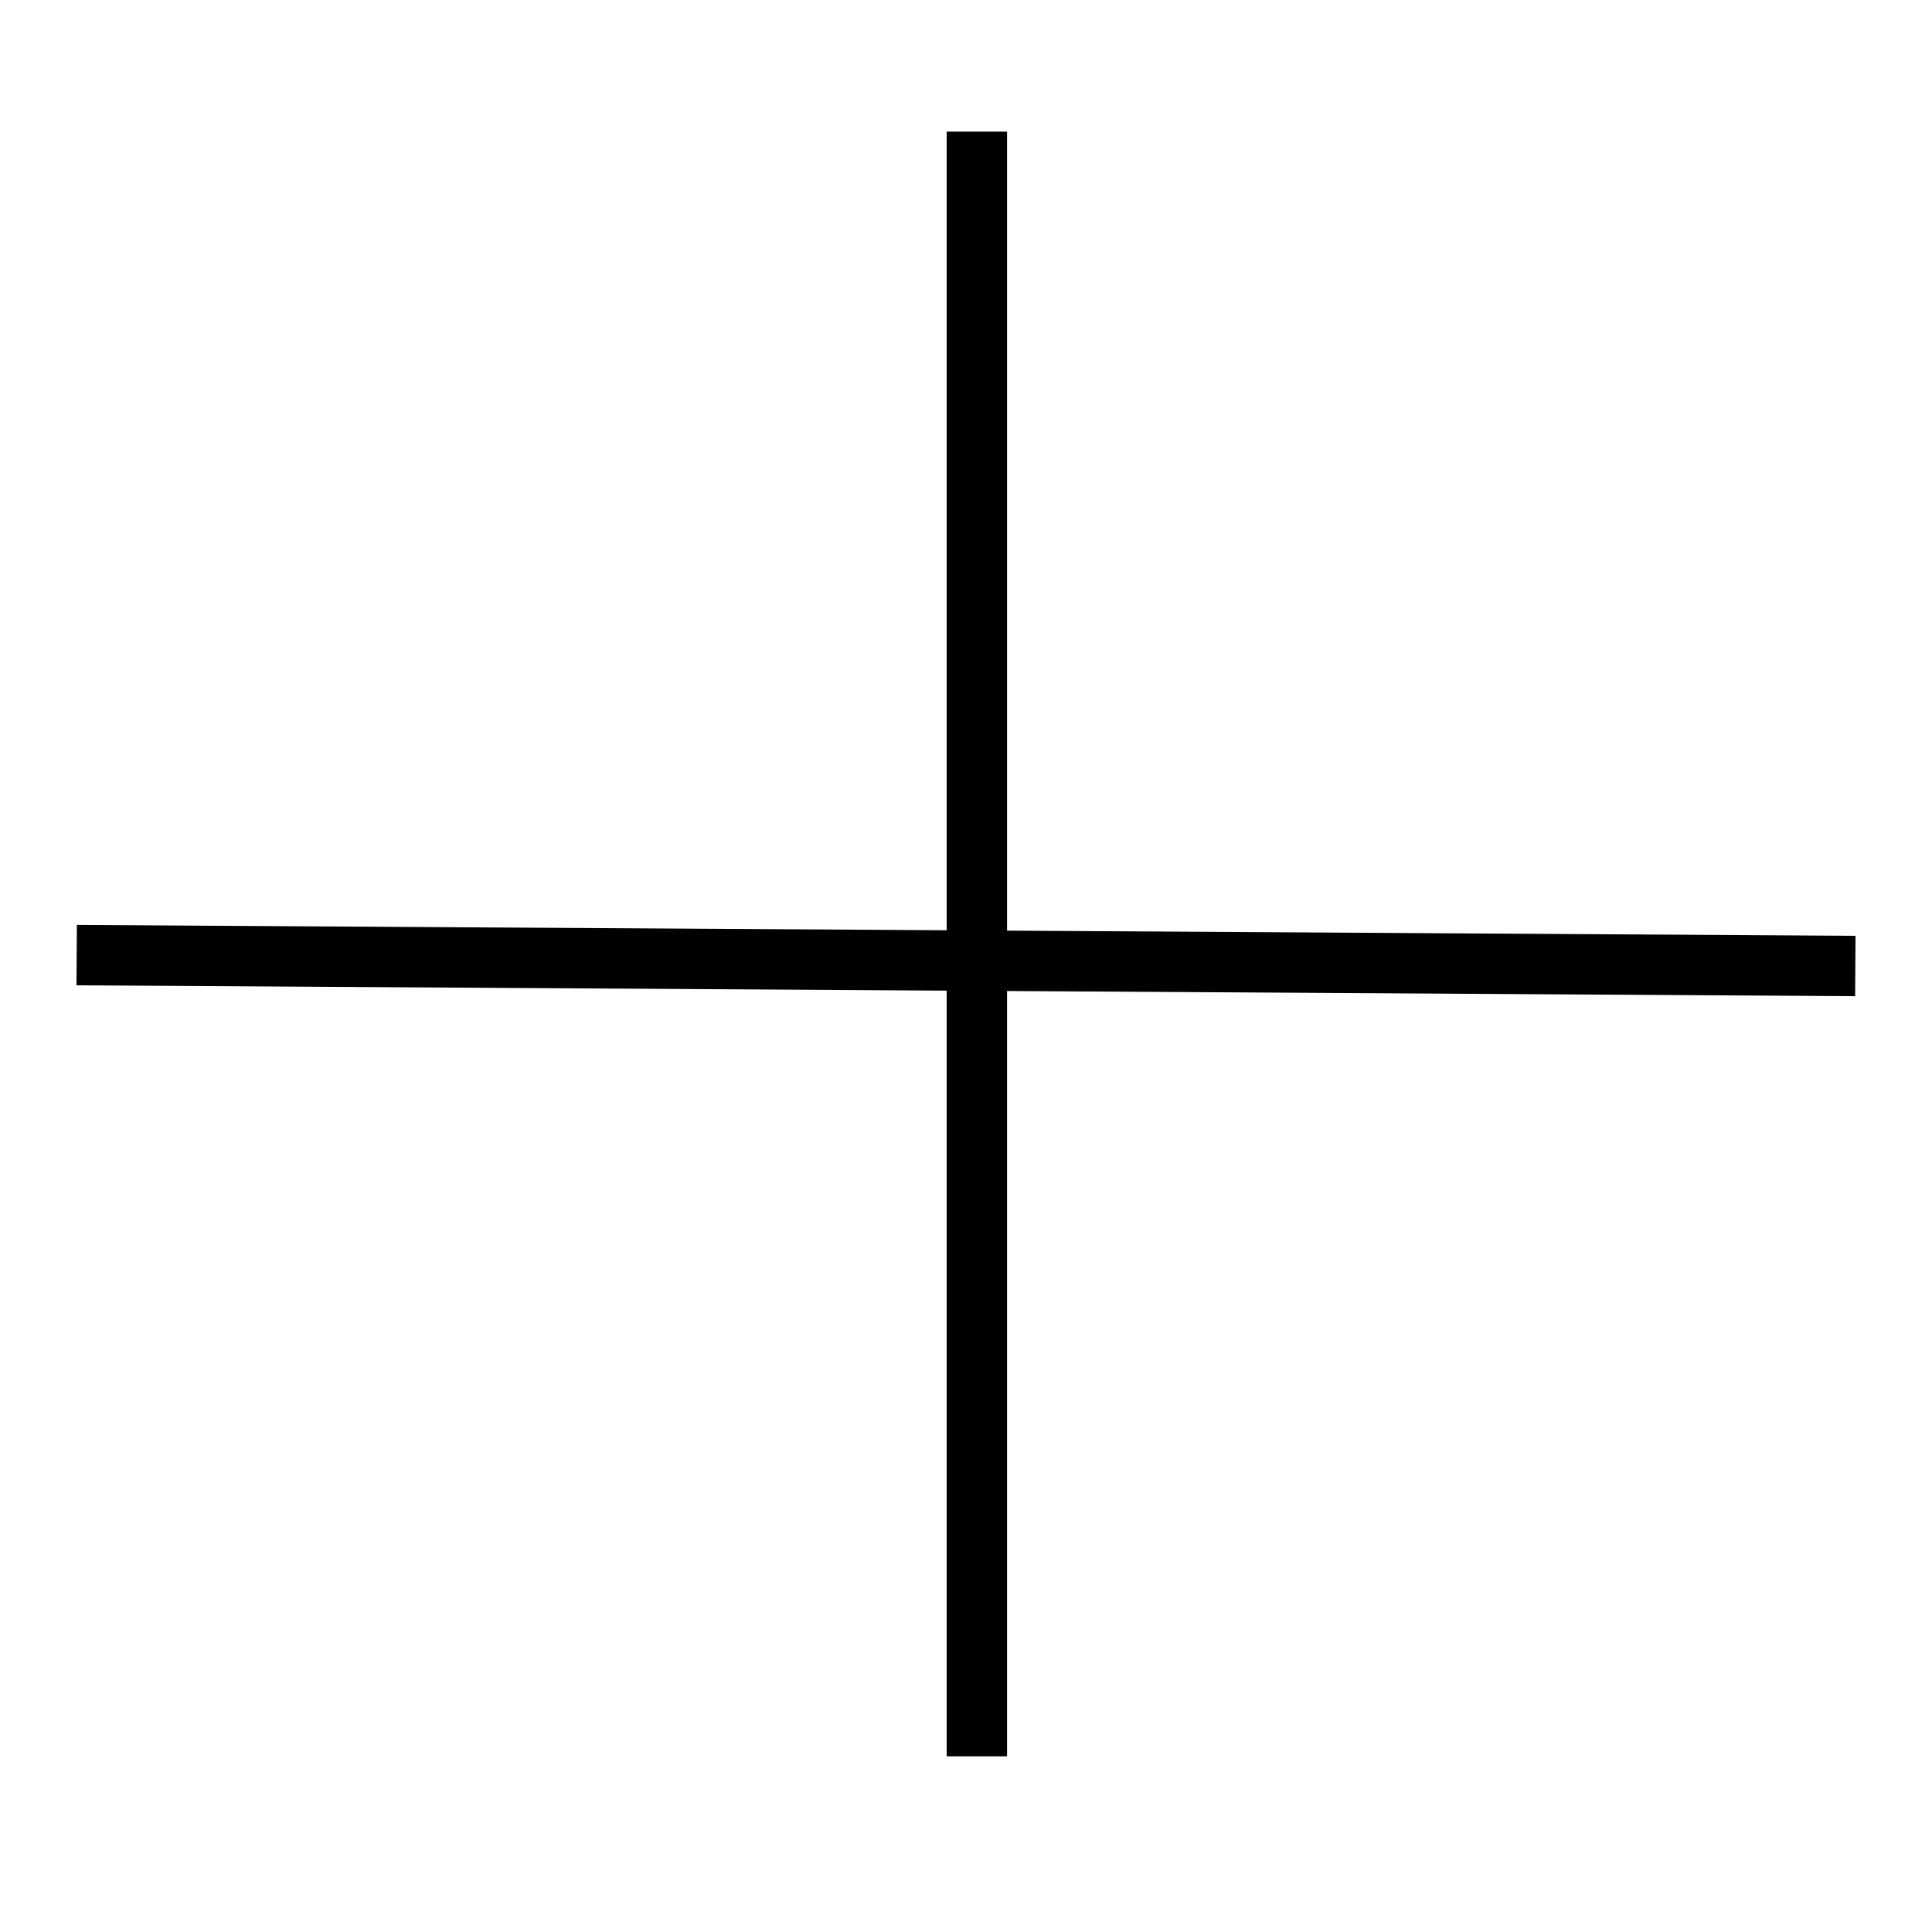 <?xml version="1.0" encoding="UTF-8" standalone="no"?>
<!DOCTYPE svg PUBLIC "-//W3C//DTD SVG 20010904//EN"
              "http://www.w3.org/TR/2001/REC-SVG-20010904/DTD/svg10.dtd">

<svg xmlns="http://www.w3.org/2000/svg"
     width="0.107in" height="0.107in"
     viewBox="0 0 32 32">
  <path id="Unnamed #1"
        fill="none" stroke="black" stroke-width="1"
        d="M 1.27,15.82
           C 1.27,15.82 30.73,16.00 30.73,16.00M 16.18,2.18
           C 16.18,2.18 16.18,29.09 16.18,29.09" />
</svg>
